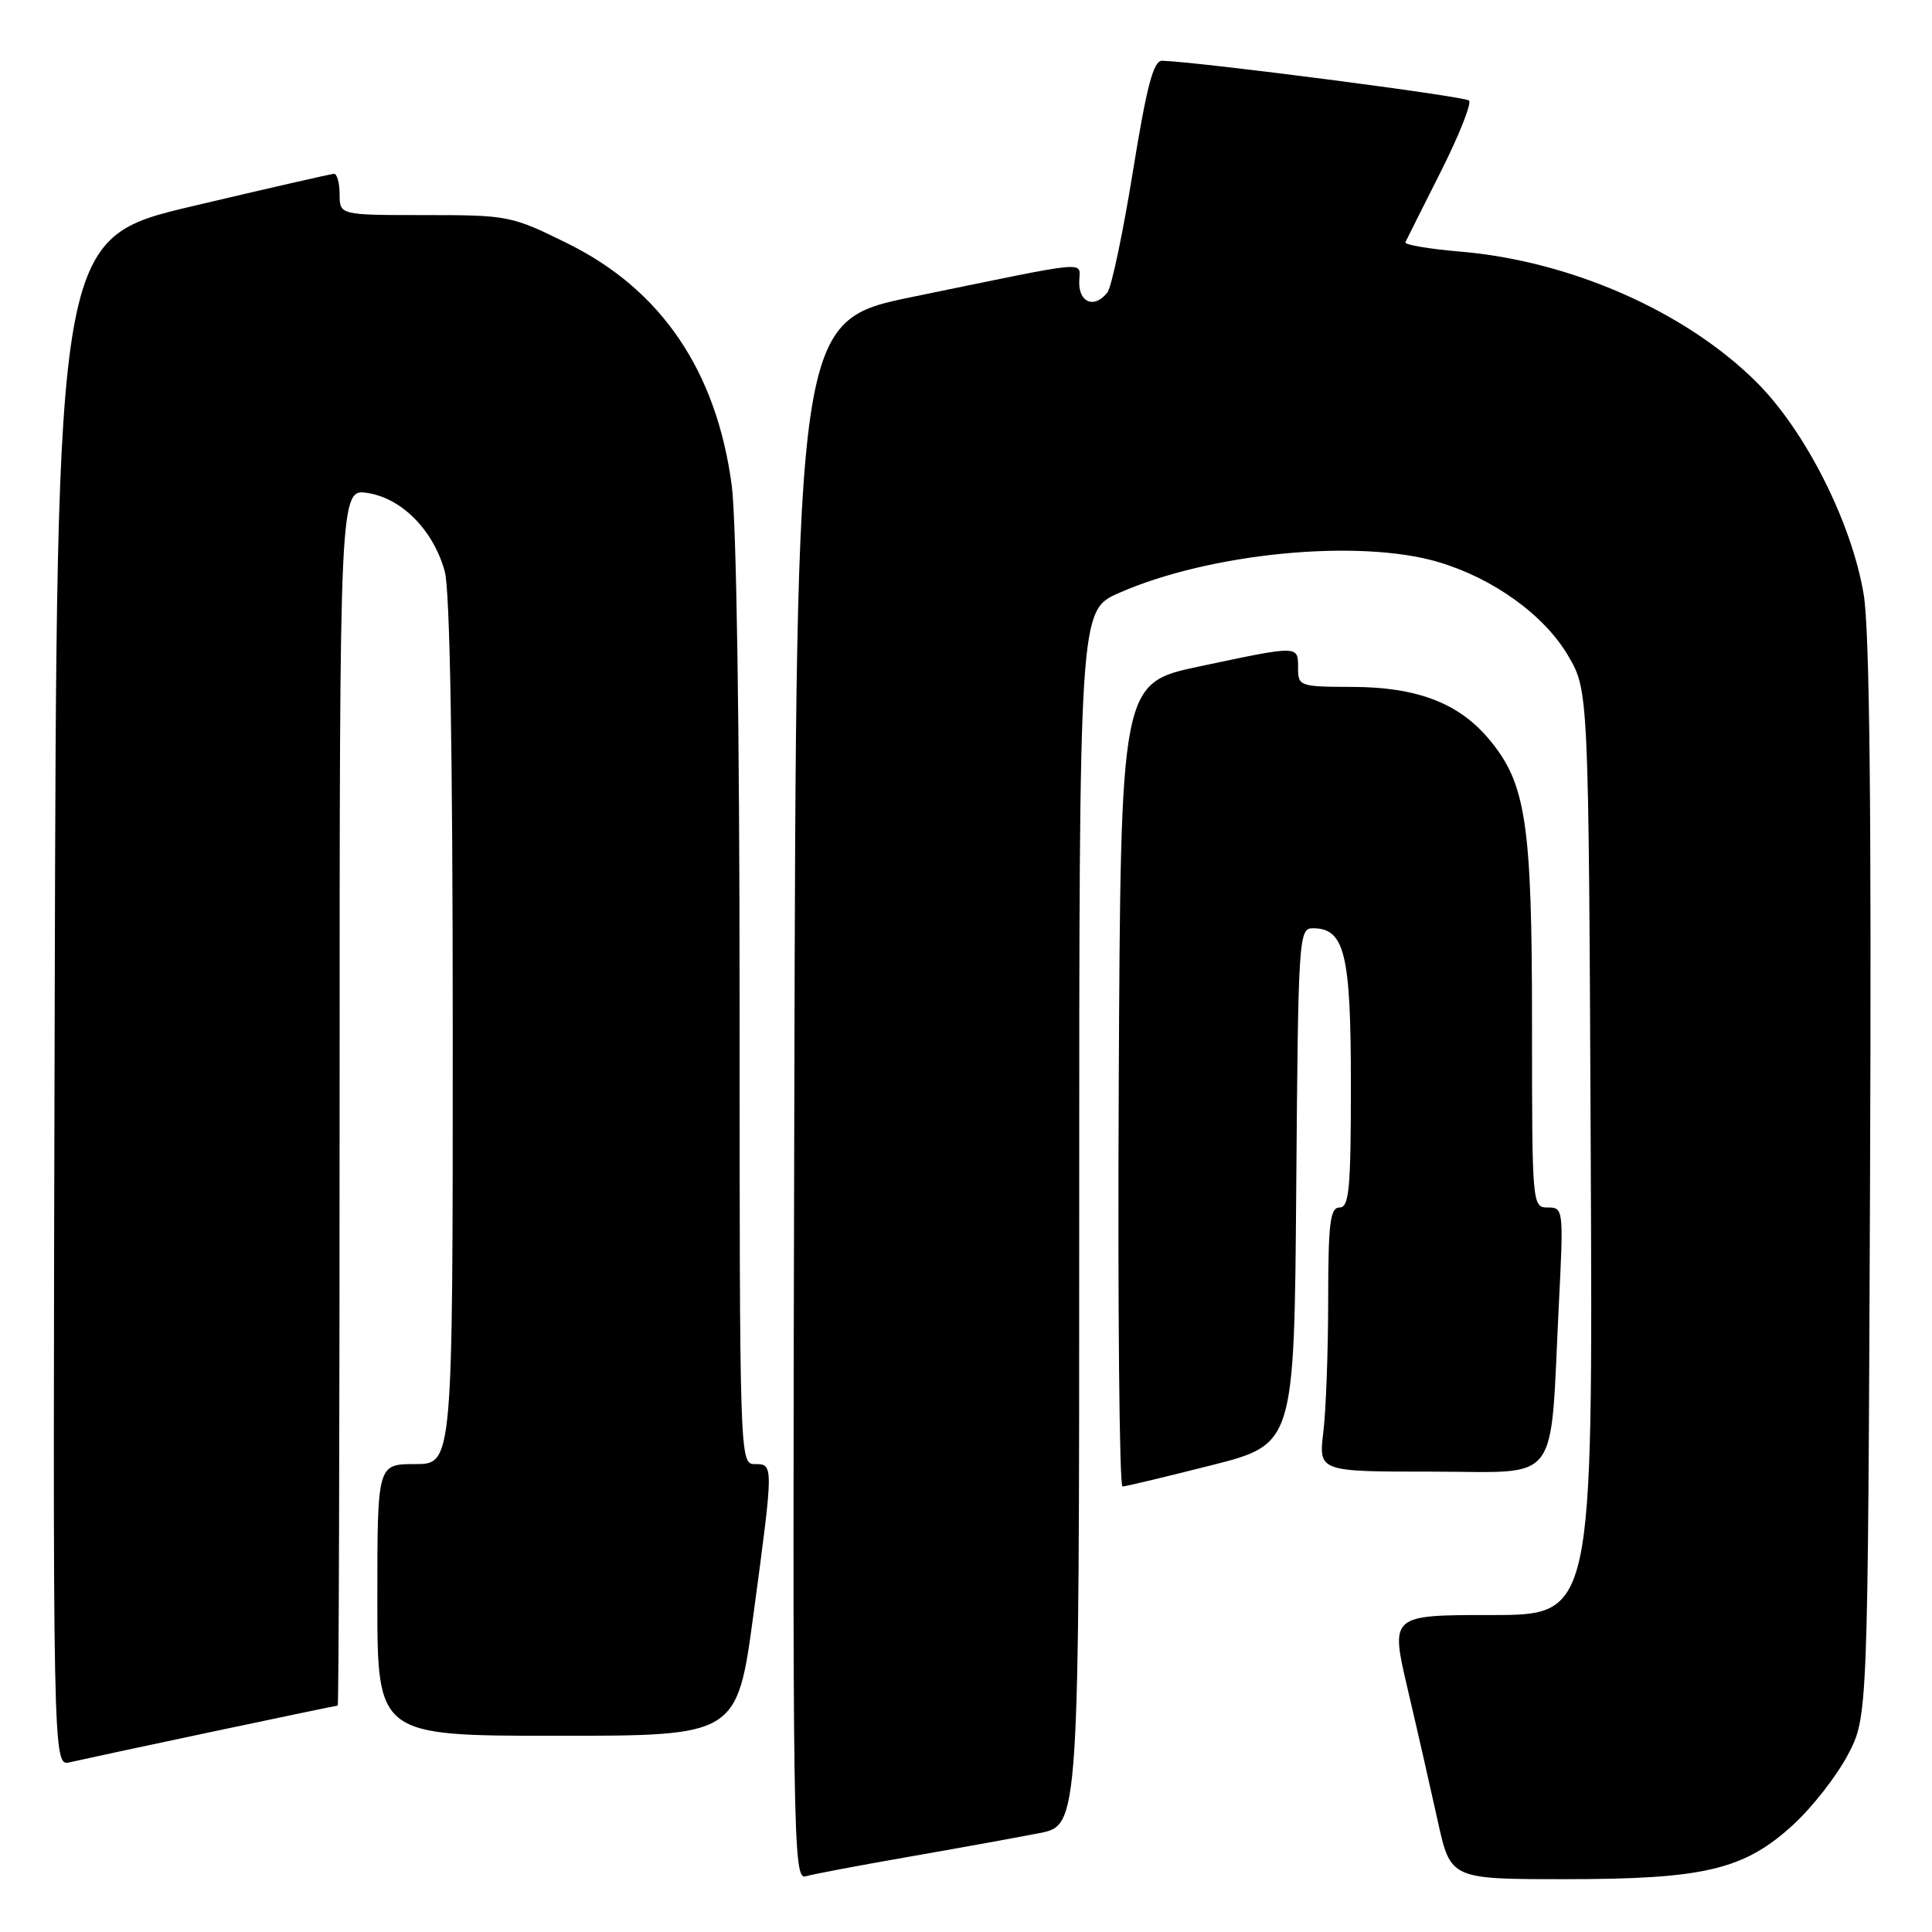 <?xml version="1.0" encoding="UTF-8" standalone="no"?>
<!DOCTYPE svg PUBLIC "-//W3C//DTD SVG 1.1//EN" "http://www.w3.org/Graphics/SVG/1.1/DTD/svg11.dtd" >
<svg xmlns="http://www.w3.org/2000/svg" xmlns:xlink="http://www.w3.org/1999/xlink" version="1.1" viewBox="0 0 256 256">
 <g >
 <path fill="currentColor"
d=" M 120.50 246.02 C 127.10 244.87 134.86 243.46 137.75 242.89 C 143.00 241.86 143.00 241.86 143.00 161.37 C 143.00 80.89 143.00 80.89 148.25 78.58 C 160.31 73.26 180.07 71.35 190.61 74.48 C 197.88 76.64 204.62 81.50 207.77 86.86 C 210.50 91.50 210.50 91.50 210.78 152.75 C 211.06 214.00 211.06 214.00 197.65 214.00 C 184.23 214.00 184.23 214.00 186.51 223.75 C 187.77 229.11 189.56 236.99 190.50 241.25 C 192.20 249.00 192.20 249.00 207.42 249.00 C 225.90 249.00 231.16 247.74 237.68 241.72 C 240.16 239.44 243.38 235.31 244.84 232.54 C 247.50 227.50 247.50 227.50 247.79 156.50 C 247.99 107.31 247.73 83.43 246.95 78.77 C 245.36 69.24 239.23 57.10 232.76 50.65 C 223.37 41.29 208.15 34.58 193.51 33.34 C 189.34 32.99 186.06 32.43 186.22 32.10 C 186.37 31.77 188.49 27.56 190.91 22.75 C 193.34 17.93 195.02 13.69 194.65 13.32 C 194.09 12.76 158.92 8.20 154.00 8.05 C 152.84 8.02 151.96 11.31 150.11 22.75 C 148.80 30.86 147.28 38.06 146.74 38.75 C 145.06 40.89 143.00 40.17 143.00 37.45 C 143.00 34.52 145.40 34.32 121.00 39.32 C 105.50 42.50 105.50 42.50 105.25 145.82 C 105.00 243.92 105.08 249.11 106.75 248.62 C 107.71 248.34 113.90 247.17 120.50 246.02 Z  M 28.00 229.49 C 37.07 227.57 44.61 226.00 44.75 226.00 C 44.89 226.00 45.00 189.72 45.00 145.37 C 45.00 64.74 45.00 64.74 48.75 65.33 C 53.28 66.05 57.43 70.28 58.93 75.70 C 59.62 78.16 59.99 99.64 59.99 136.75 C 60.00 194.00 60.00 194.00 55.00 194.00 C 50.00 194.00 50.00 194.00 50.00 212.00 C 50.00 230.00 50.00 230.00 73.84 230.00 C 97.67 230.00 97.67 230.00 99.86 213.75 C 102.52 193.95 102.52 194.00 100.00 194.00 C 98.02 194.00 98.00 193.33 98.00 133.07 C 98.00 96.49 97.58 69.02 96.96 64.32 C 94.94 49.17 87.65 38.41 75.25 32.28 C 67.77 28.58 67.36 28.50 56.31 28.50 C 45.01 28.50 45.01 28.50 45.00 25.75 C 45.00 24.24 44.66 23.01 44.25 23.03 C 43.84 23.05 35.40 24.98 25.50 27.32 C 7.50 31.57 7.50 31.57 7.25 132.80 C 6.99 234.04 6.99 234.04 9.25 233.51 C 10.49 233.22 18.92 231.41 28.00 229.49 Z  M 160.50 194.16 C 171.50 191.37 171.50 191.37 171.76 157.19 C 172.02 124.17 172.09 123.00 173.96 123.00 C 178.18 123.00 179.00 126.37 179.00 143.72 C 179.00 157.52 178.77 160.00 177.50 160.00 C 176.25 160.00 176.00 162.03 175.99 172.25 C 175.99 178.99 175.70 186.86 175.35 189.75 C 174.72 195.00 174.72 195.00 189.77 195.00 C 207.02 195.00 205.34 197.23 206.56 172.75 C 207.19 160.26 207.16 160.00 205.10 160.00 C 203.02 160.00 203.00 159.72 203.00 135.68 C 203.00 108.96 202.21 103.79 197.27 97.91 C 193.27 93.15 187.76 91.05 179.25 91.02 C 172.19 91.00 172.00 90.93 172.00 88.50 C 172.00 85.50 172.18 85.50 159.00 88.29 C 148.50 90.50 148.50 90.50 148.24 143.75 C 148.10 173.04 148.32 196.99 148.74 196.97 C 149.16 196.96 154.45 195.69 160.50 194.16 Z "/>
</g>
</svg>